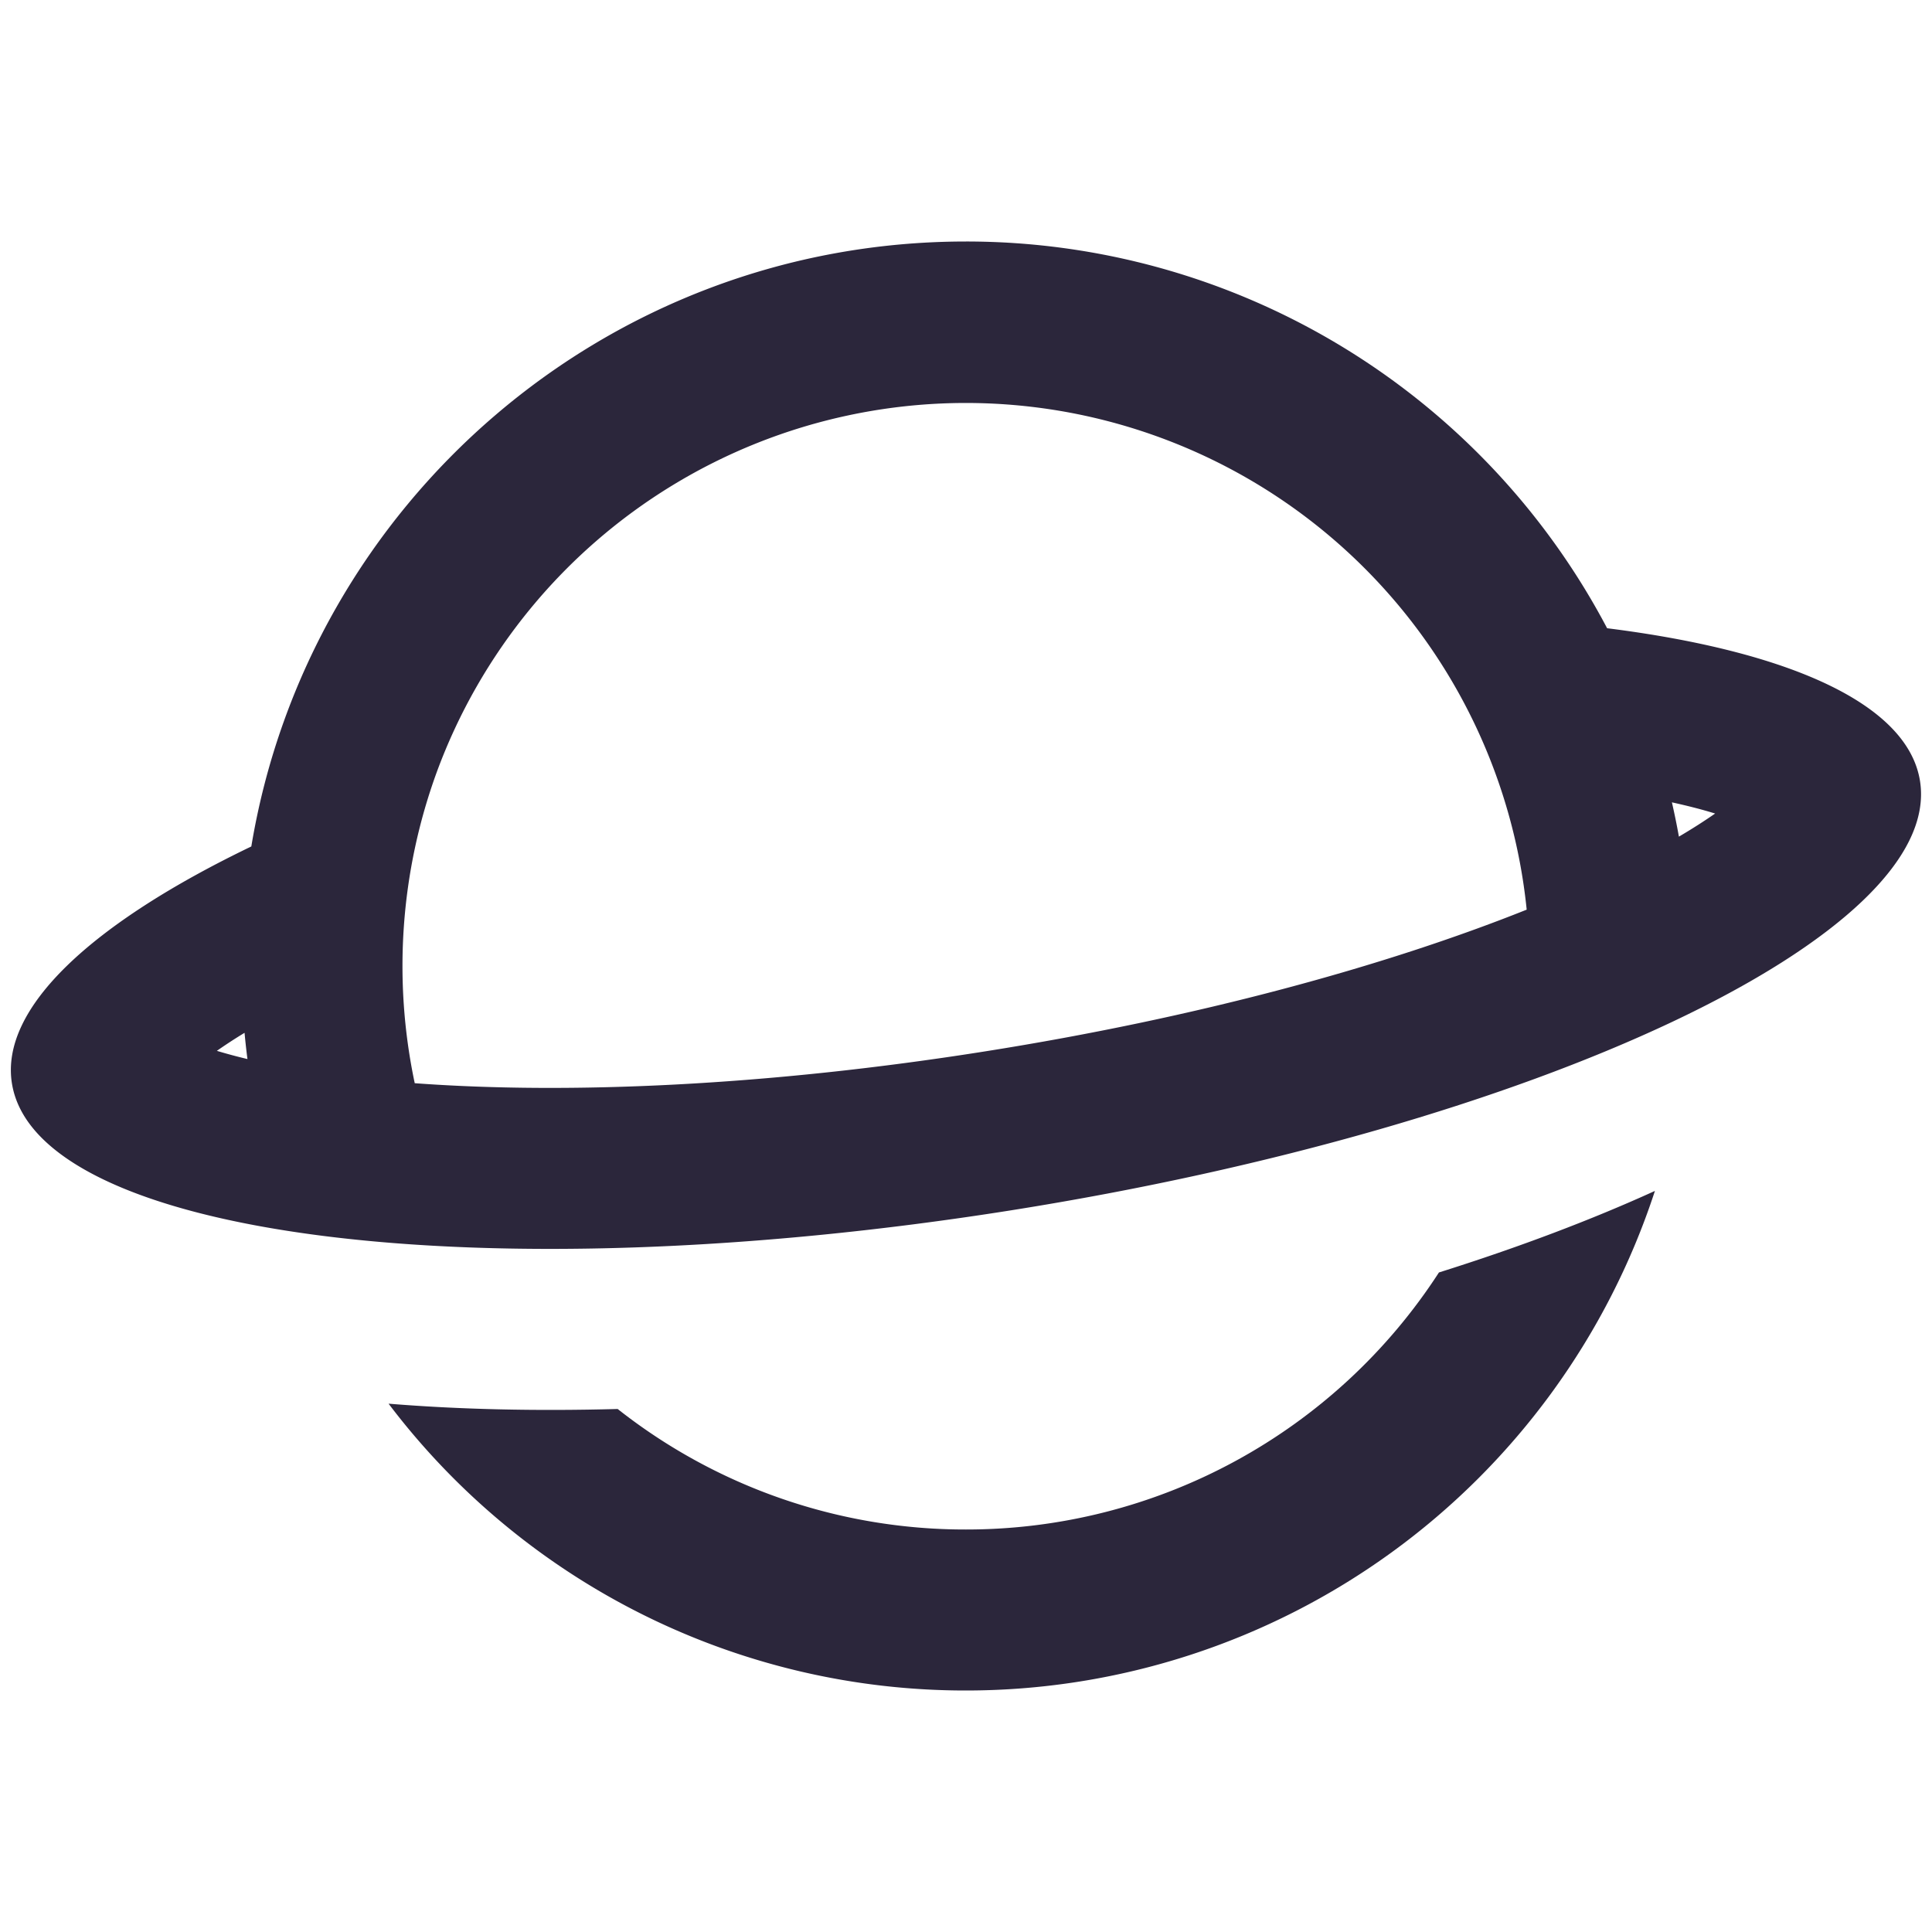 <svg xmlns="http://www.w3.org/2000/svg" fill="none" viewBox="0 0 24 24"><path fill="#2B263B" d="M12 21a9.004 9.004 0 0 0 8.558-6.206c-.786.358-1.688.7-2.683 1.013A6.994 6.994 0 0 1 12 19a6.97 6.97 0 0 1-4.327-1.497c-1.024.028-1.98.005-2.846-.066A8.986 8.986 0 0 0 12 21Zm6.965-9.7c-1.763.705-4.095 1.344-6.73 1.761-2.7.428-5.168.536-7.083.395a7.029 7.029 0 0 1 .273-3.863 7.003 7.003 0 0 1 13.54 1.706Zm1.804-1.333c.2.044.379.09.537.139-.131.091-.28.187-.45.287a8.934 8.934 0 0 0-.087-.426Zm-.805-2.163A8.999 8.999 0 0 0 12 3c-4.465 0-8.17 3.251-8.878 7.515-1.978.952-3.123 2.005-2.974 2.942.302 1.91 5.853 2.616 12.4 1.58C19.092 14 24.153 11.612 23.851 9.702c-.152-.958-1.627-1.614-3.888-1.898Zm-16.89 5.352a6.828 6.828 0 0 1-.38-.102c.103-.072.217-.147.344-.224.01.11.022.218.036.326Z" clip-rule="evenodd" fill-rule="evenodd" data-follow-fill="#2B263B"/></svg>